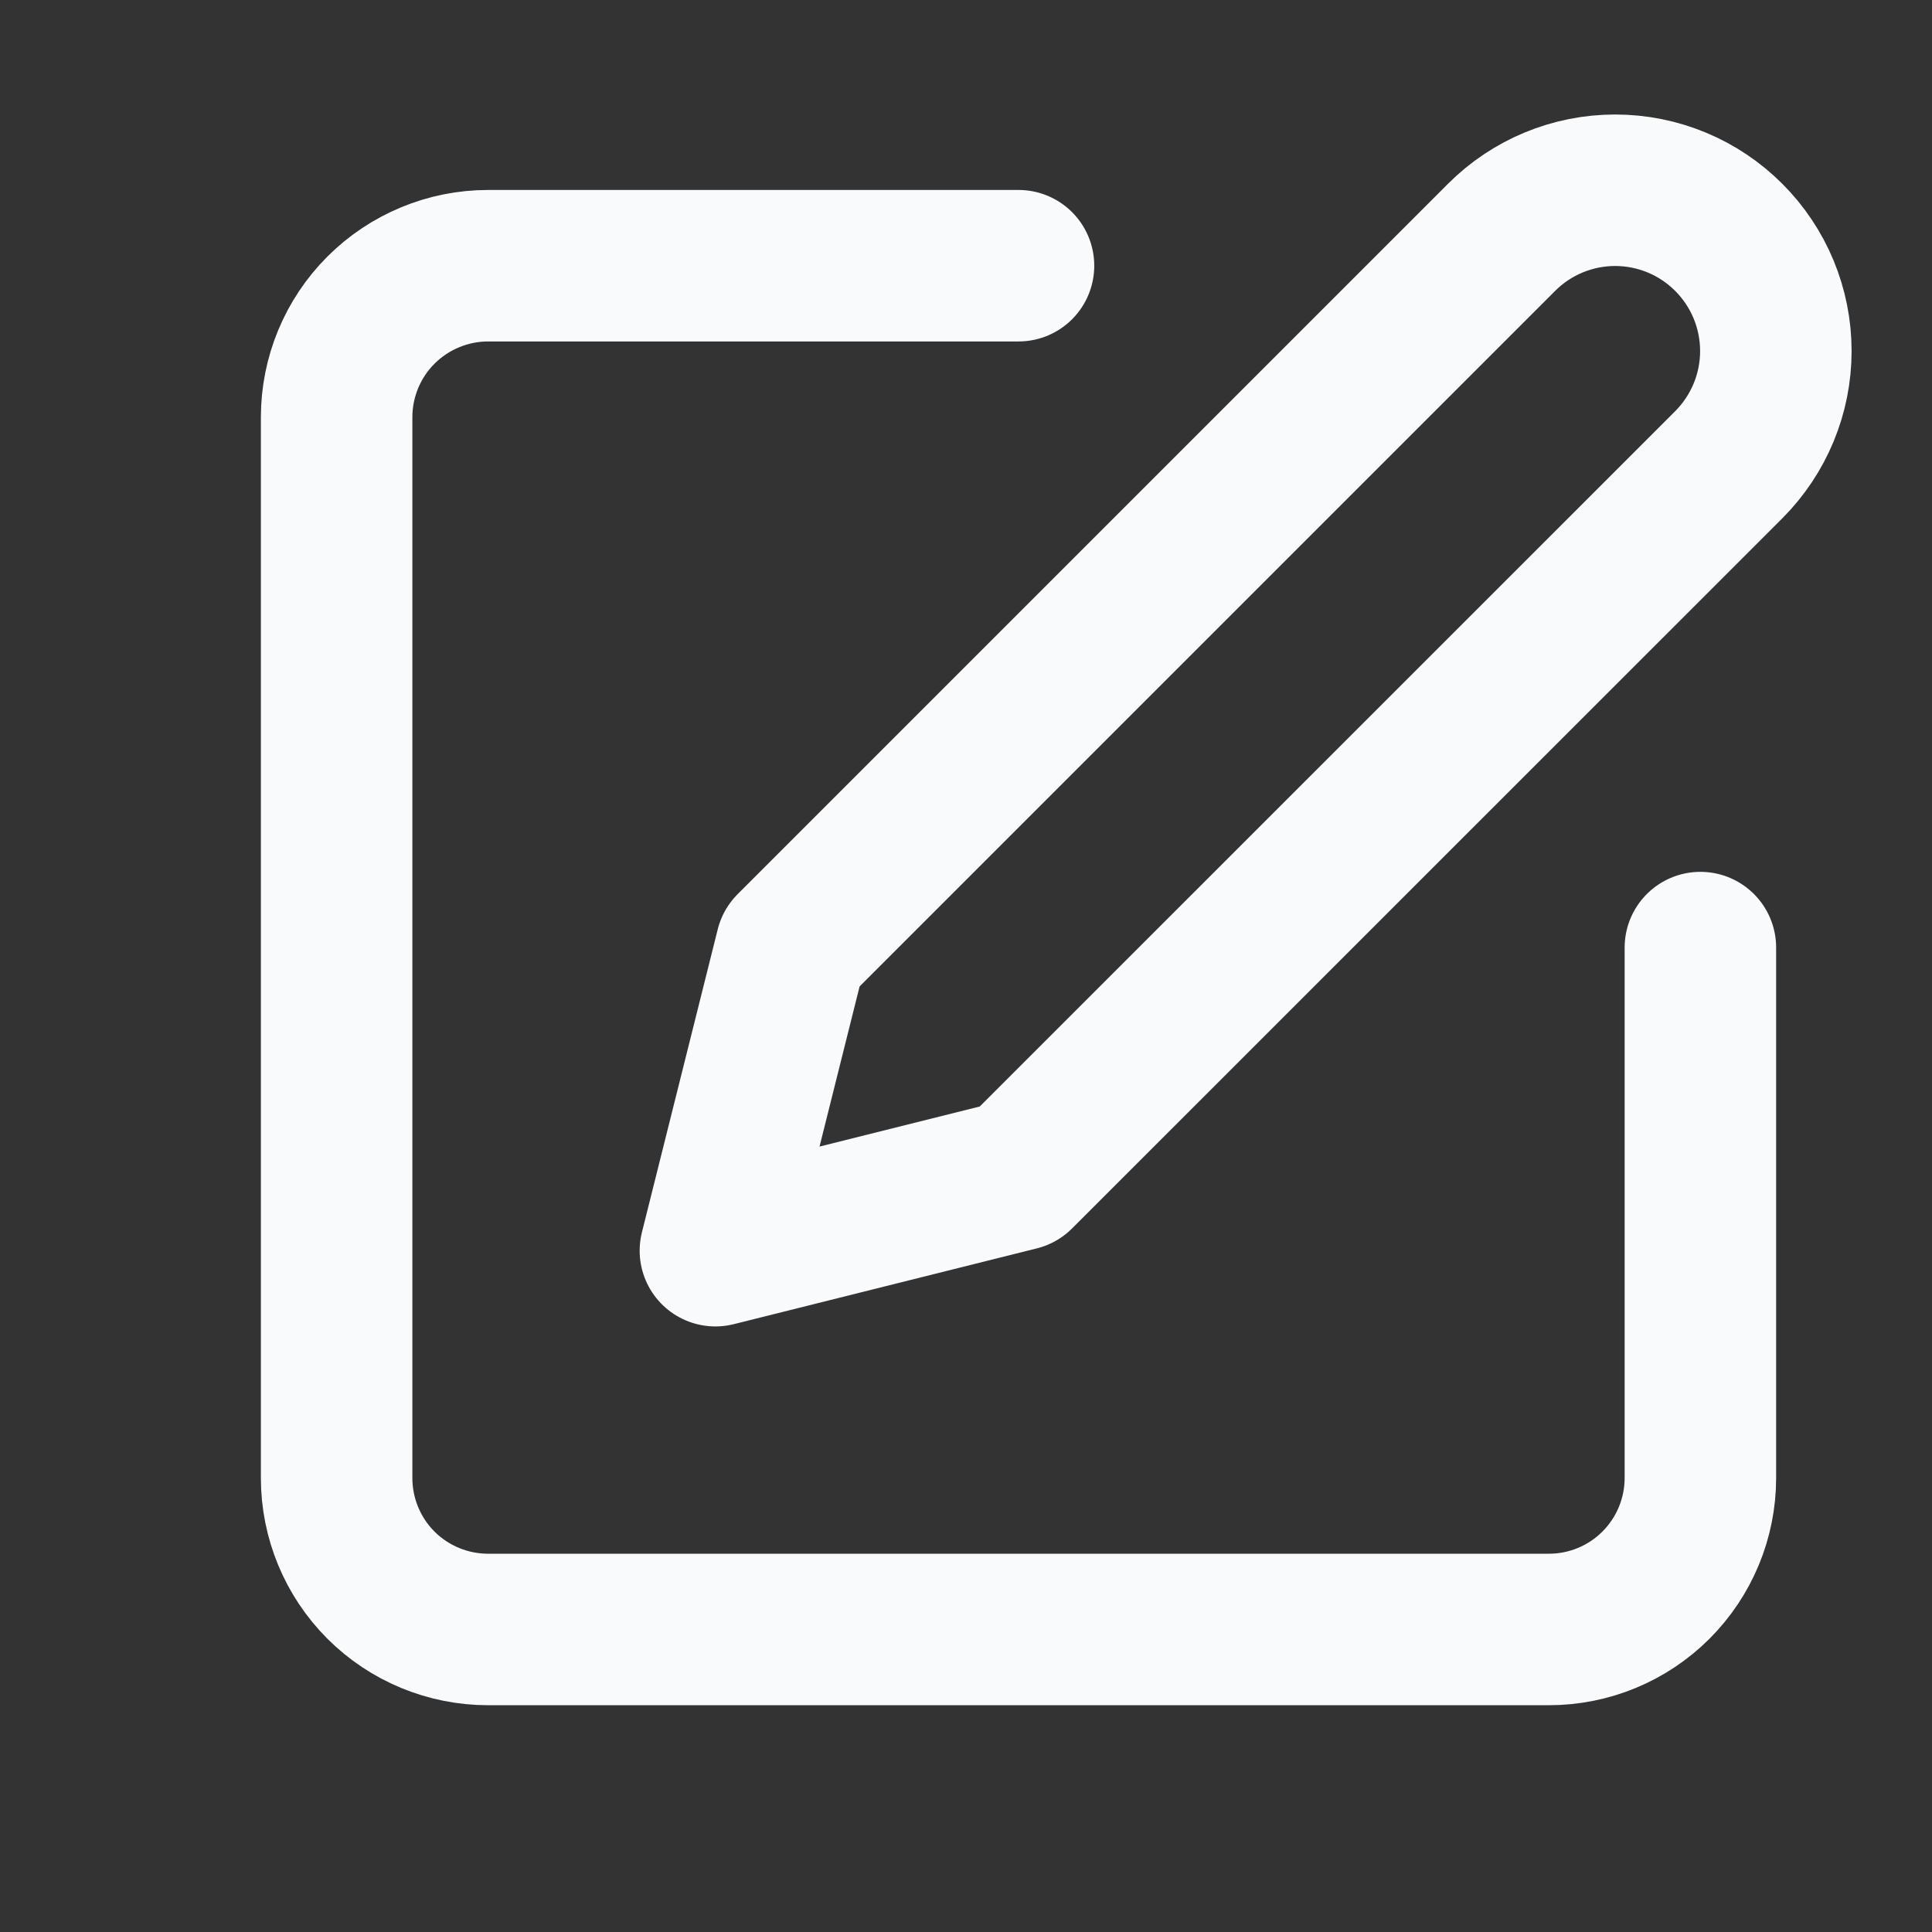 <svg width="17" height="17" viewBox="0 0 17 17" fill="none" xmlns="http://www.w3.org/2000/svg">
<rect x="0" y="0" width="17" height="17" fill="#333333" stroke="none"/>
<path d="M8.962 2.338H4.295C3.942 2.338 3.602 2.479 3.352 2.729C3.102 2.979 2.962 3.318 2.962 3.672V13.005C2.962 13.359 3.102 13.698 3.352 13.948C3.602 14.198 3.942 14.338 4.295 14.338H13.629C13.982 14.338 14.321 14.198 14.571 13.948C14.821 13.698 14.962 13.359 14.962 13.005V8.338" stroke="#F8FAFC" stroke-width="1.333" stroke-linecap="round" stroke-linejoin="round"/>
<path d="M13.212 2.089C13.477 1.823 13.837 1.674 14.212 1.674C14.587 1.674 14.947 1.823 15.212 2.089C15.477 2.354 15.626 2.713 15.626 3.089C15.626 3.464 15.477 3.823 15.212 4.089L8.962 10.338L6.295 11.005L6.962 8.339L13.212 2.089Z" stroke="#F8FAFC" stroke-width="1.333" stroke-linecap="round" stroke-linejoin="round"/>
</svg>
